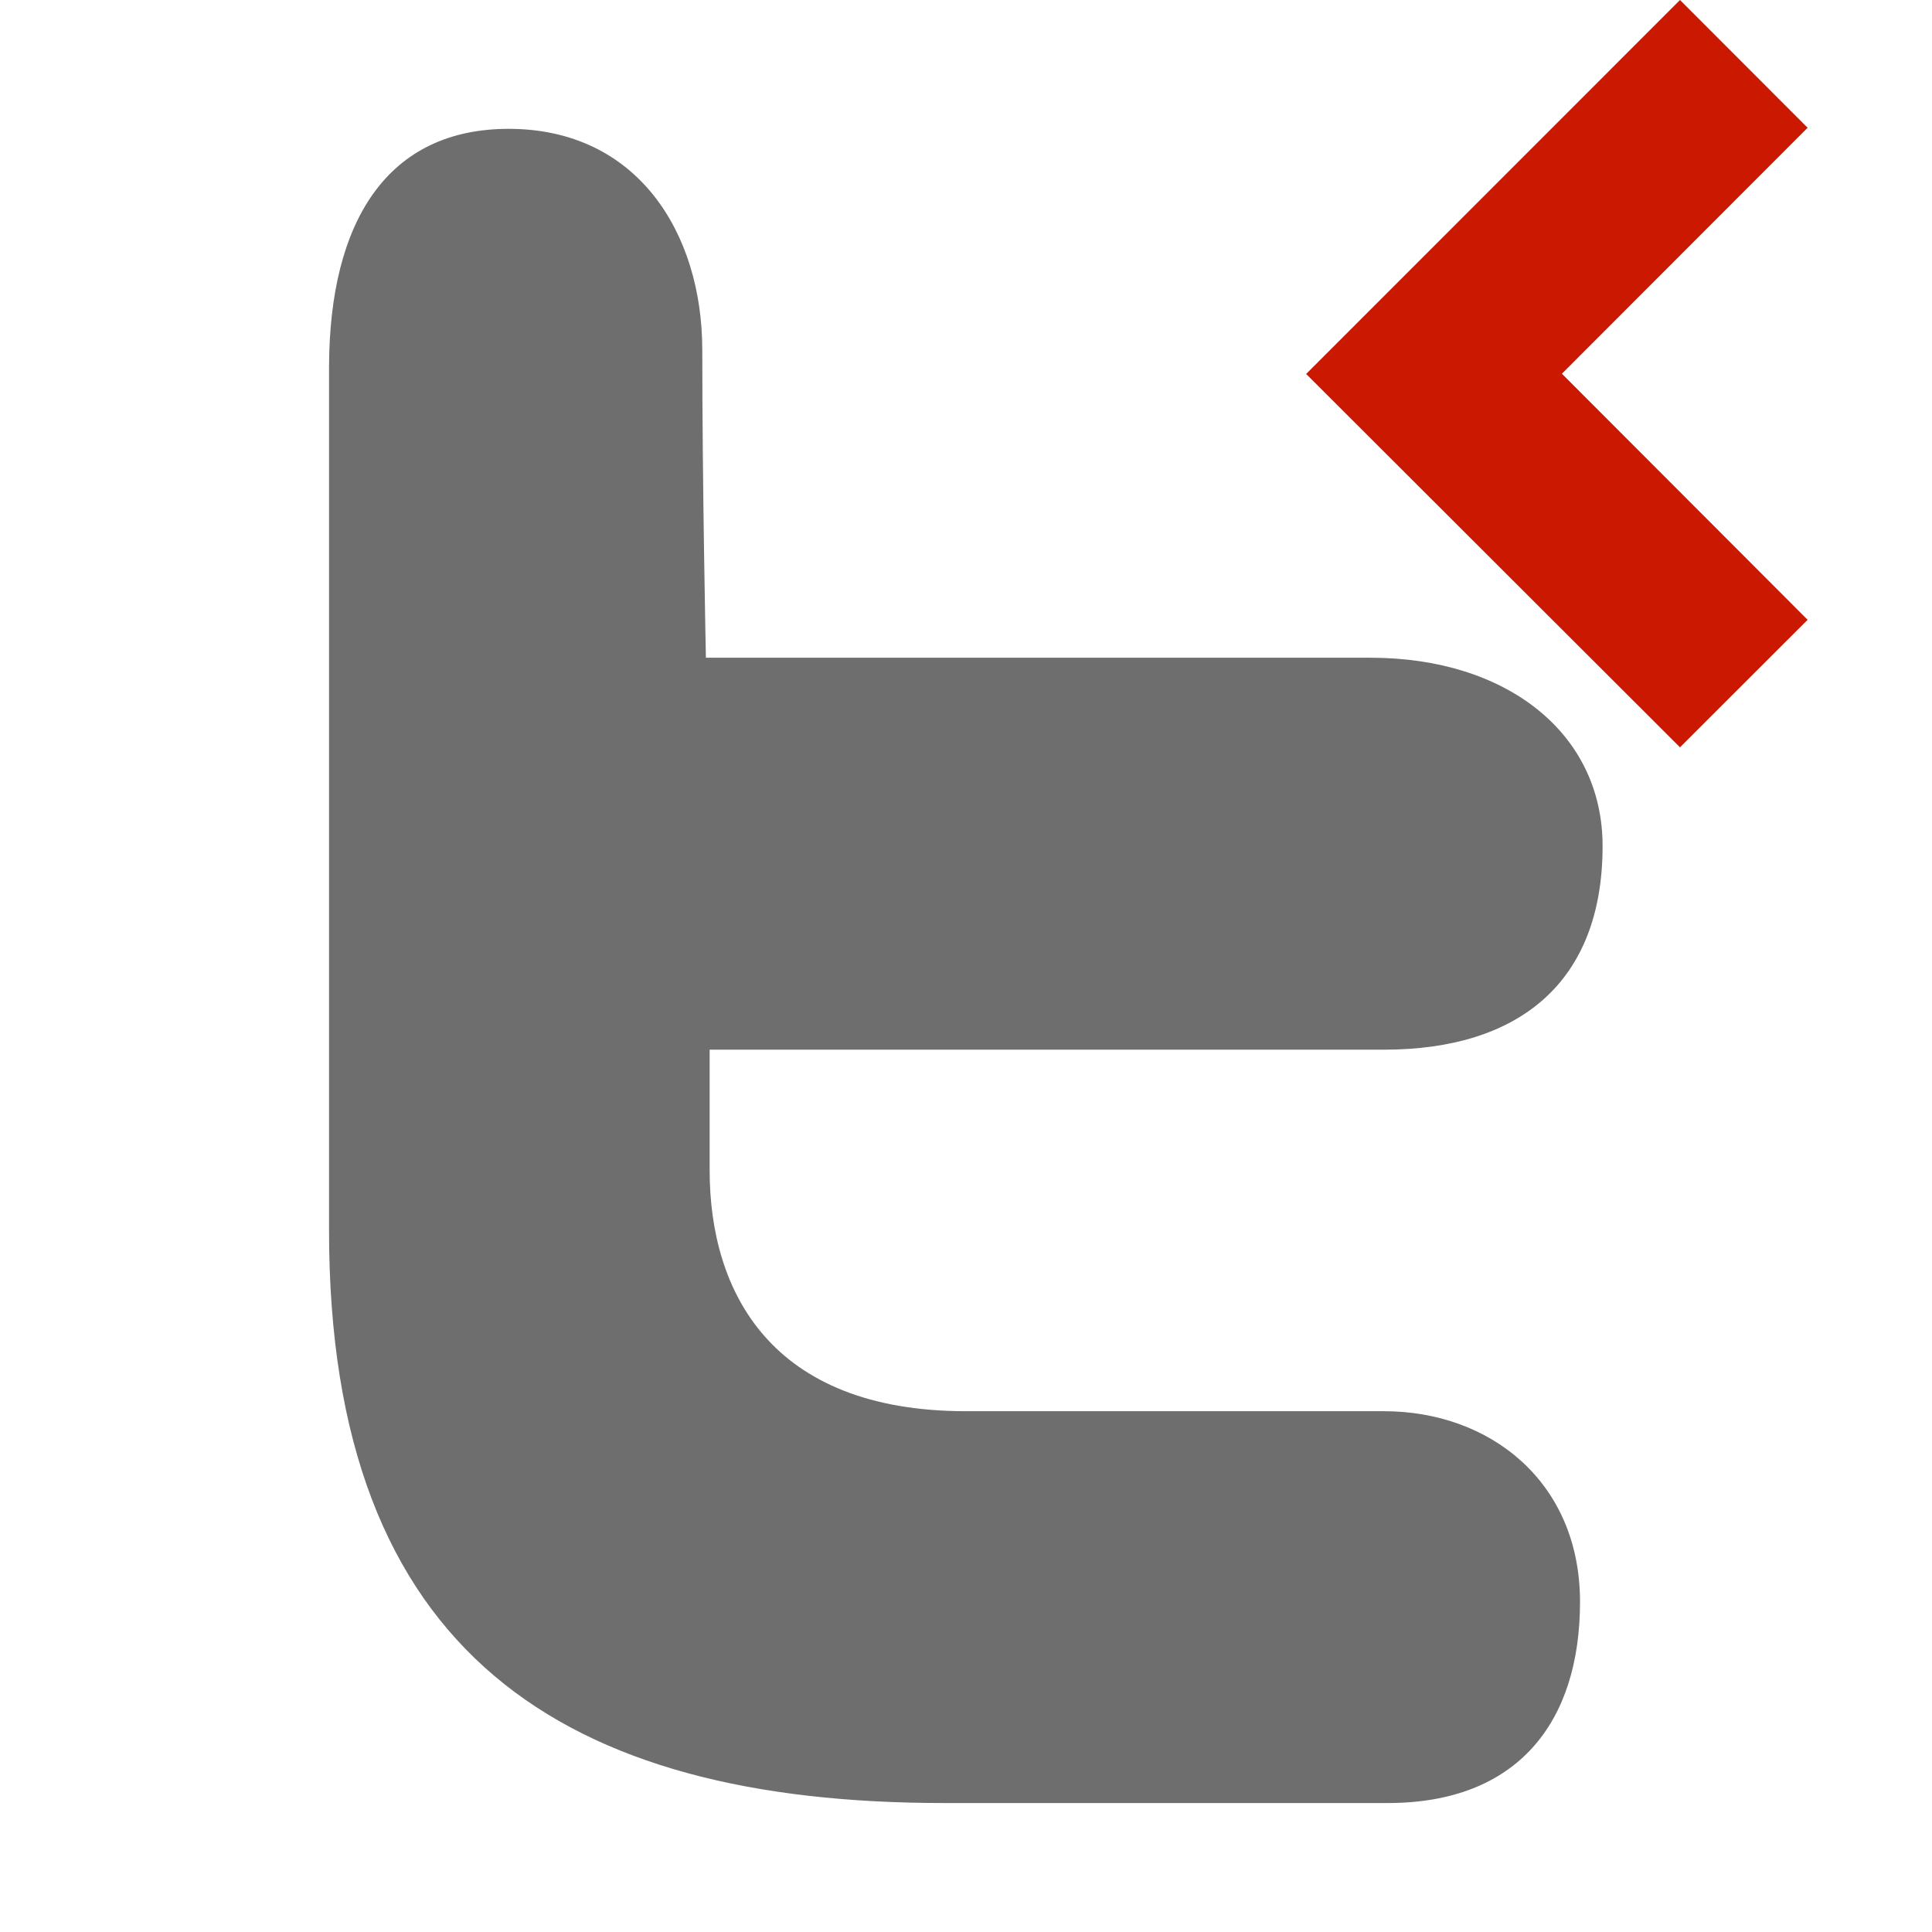<svg width="16" height="16" xmlns="http://www.w3.org/2000/svg" viewBox="0 0 16 16" shape-rendering="geometricPrecision" fill="#6e6e6e"><defs><mask id="a"><rect fill="#fff" width="100%" height="100%"/><path fill="#000" d="M16.383 1.058l-2.47-2.473-4.51 4.512 4.511 4.506 2.469-2.469-2.035-2.039z"/></mask></defs><path fill="#cb1800" d="M12.935 3.095l2.035-2.037L13.913 0l-3.096 3.097 3.096 3.092 1.057-1.056z"/><path mask="url(#a)" d="M4.212 1.067c1.069 0 1.604.865 1.604 1.832 0 1.122.03 2.548.03 2.548h5.504c1.123 0 1.922.621 1.922 1.56 0 1.124-.687 1.686-1.811 1.686H5.877v.999c0 .999.501 1.995 2.123 1.995h3.462c.874 0 1.623.581 1.623 1.579s-.518 1.666-1.592 1.666H7.82c-3.145 0-5.095-1.23-5.095-4.738V3.042c.002-1.218.49-1.975 1.487-1.975z"/></svg>